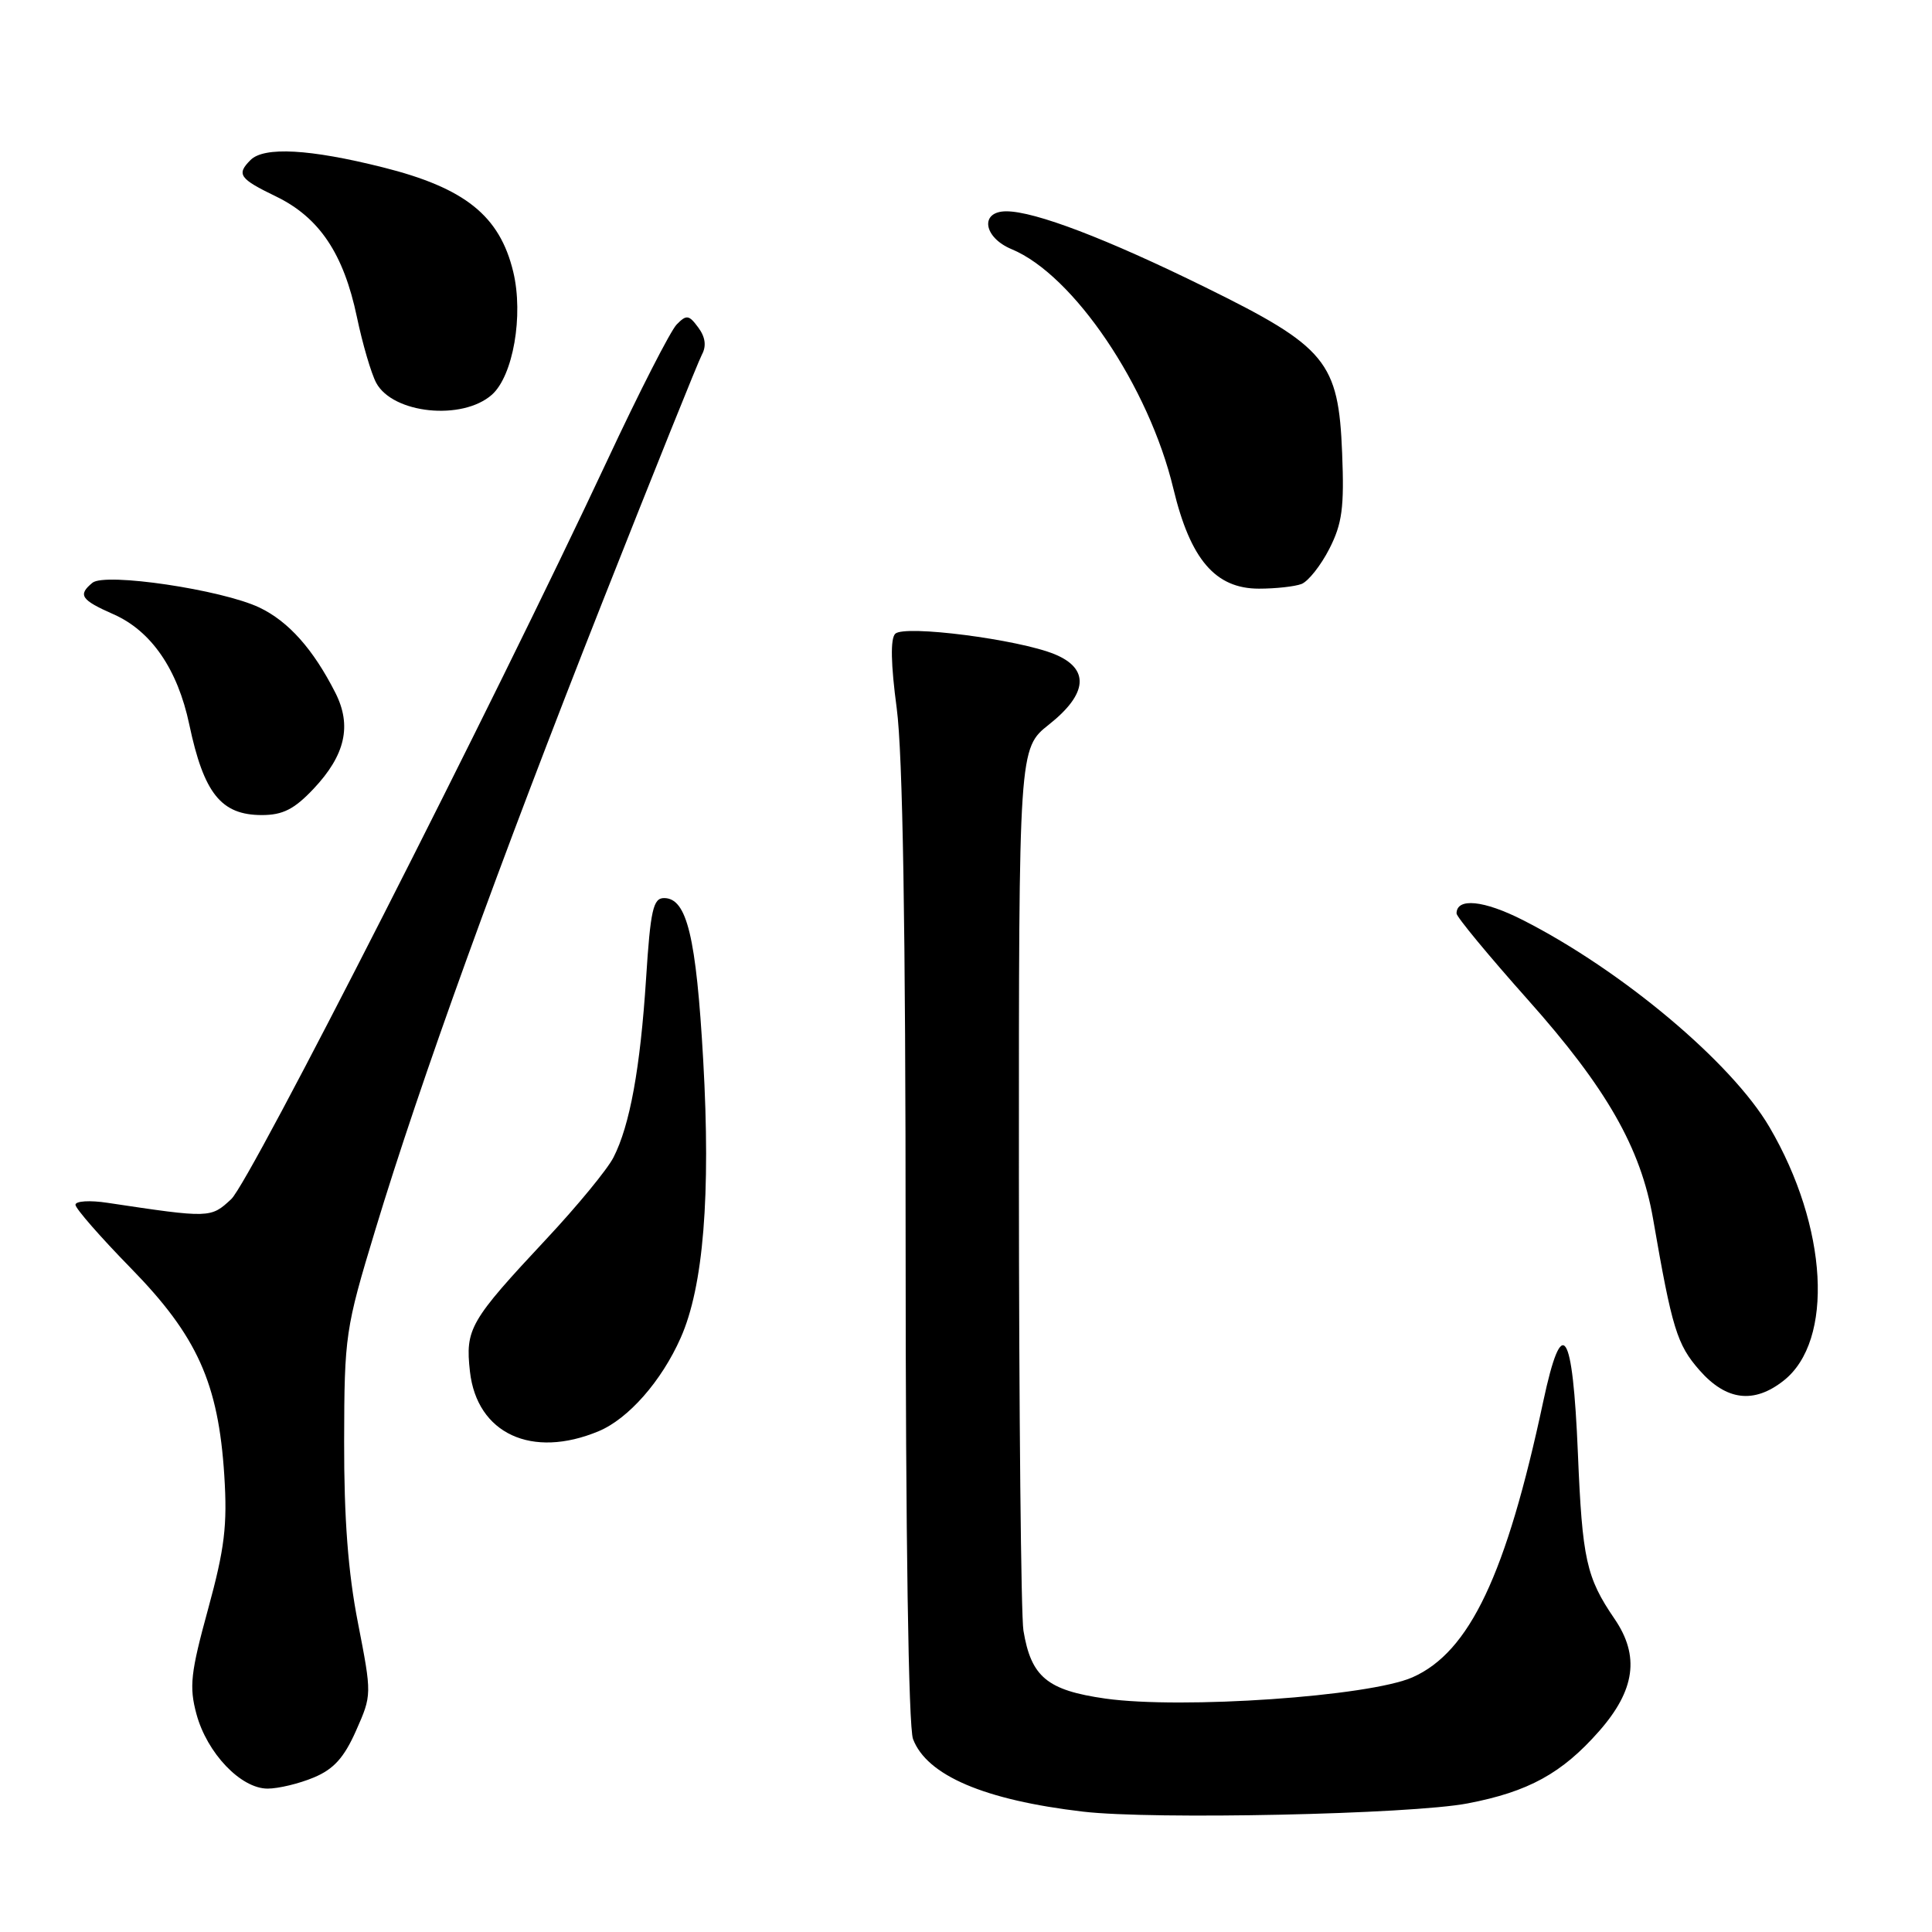 <?xml version="1.0" encoding="UTF-8" standalone="no"?>
<!DOCTYPE svg PUBLIC "-//W3C//DTD SVG 1.1//EN" "http://www.w3.org/Graphics/SVG/1.1/DTD/svg11.dtd" >
<svg xmlns="http://www.w3.org/2000/svg" xmlns:xlink="http://www.w3.org/1999/xlink" version="1.1" viewBox="0 0 256 256">
 <g >
 <path fill="currentColor"
d=" M 194.47 238.96 C 202.52 237.42 206.97 234.98 211.88 229.40 C 216.67 223.96 217.30 219.42 213.93 214.50 C 210.19 209.03 209.66 206.61 209.08 192.58 C 208.39 176.02 207.00 173.94 204.49 185.69 C 199.59 208.66 194.73 218.90 187.17 222.25 C 181.43 224.79 156.62 226.50 146.46 225.07 C 138.75 223.97 136.63 222.21 135.61 216.06 C 135.29 214.10 135.02 187.00 135.01 155.83 C 135.00 99.17 135.00 99.17 139.00 96.00 C 144.14 91.93 144.41 88.61 139.75 86.69 C 134.96 84.72 119.83 82.77 118.62 83.98 C 117.97 84.63 118.04 88.01 118.82 93.85 C 119.62 99.87 120.00 122.82 120.00 165.30 C 120.00 203.53 120.38 228.87 120.98 230.43 C 122.81 235.26 130.44 238.52 143.50 240.05 C 152.77 241.14 186.92 240.41 194.47 238.96 Z  M 41.57 235.53 C 44.22 234.43 45.60 232.89 47.18 229.32 C 49.28 224.58 49.28 224.55 47.43 215.03 C 46.12 208.36 45.58 201.16 45.60 191.00 C 45.63 176.94 45.75 176.09 49.72 163.00 C 55.69 143.28 66.04 114.67 79.90 79.58 C 86.62 62.57 92.52 47.89 93.02 46.96 C 93.62 45.84 93.46 44.65 92.52 43.39 C 91.28 41.71 90.96 41.67 89.66 43.00 C 88.85 43.83 84.71 51.92 80.47 61.00 C 65.31 93.40 33.17 156.54 30.64 158.89 C 27.92 161.42 27.85 161.42 14.25 159.38 C 11.91 159.02 10.00 159.14 10.00 159.64 C 10.00 160.13 13.31 163.92 17.35 168.05 C 26.13 177.03 28.94 183.27 29.72 195.50 C 30.14 202.13 29.77 205.17 27.57 213.22 C 25.26 221.65 25.05 223.49 26.03 227.12 C 27.43 232.30 31.91 237.00 35.46 237.00 C 36.89 237.00 39.64 236.34 41.57 235.53 Z  M 79.33 189.64 C 83.27 187.99 87.65 183.01 90.19 177.28 C 93.21 170.50 94.19 158.37 93.18 140.50 C 92.25 124.10 91.02 119.00 87.99 119.00 C 86.55 119.00 86.19 120.58 85.61 129.64 C 84.84 141.57 83.46 149.12 81.29 153.36 C 80.49 154.94 76.49 159.80 72.40 164.17 C 62.24 175.04 61.64 176.08 62.27 181.74 C 63.20 189.97 70.47 193.34 79.33 189.64 Z  M 236.33 182.95 C 243.05 177.67 242.21 162.57 234.46 149.34 C 229.45 140.79 214.92 128.59 201.80 121.92 C 196.61 119.28 193.00 118.92 193.00 121.04 C 193.00 121.49 197.26 126.64 202.46 132.48 C 212.89 144.19 217.41 152.10 219.04 161.50 C 221.56 176.07 222.21 178.16 225.19 181.56 C 228.73 185.59 232.39 186.05 236.33 182.95 Z  M 41.55 104.52 C 45.75 100.06 46.64 96.16 44.45 91.82 C 41.51 86.02 38.23 82.34 34.37 80.50 C 29.37 78.13 13.93 75.84 12.25 77.22 C 10.28 78.84 10.72 79.49 15.05 81.40 C 20.05 83.61 23.54 88.69 25.08 96.00 C 27.01 105.14 29.30 108.00 34.70 108.00 C 37.47 108.00 38.99 107.23 41.55 104.52 Z  M 172.46 77.38 C 173.35 77.03 175.01 74.94 176.14 72.73 C 177.85 69.38 178.13 67.26 177.84 60.03 C 177.36 47.92 175.75 45.96 159.74 38.08 C 146.64 31.63 137.13 28.00 133.34 28.00 C 129.80 28.00 130.29 31.46 134.05 33.02 C 142.25 36.42 152.24 51.21 155.48 64.76 C 157.73 74.13 161.04 78.00 166.82 78.00 C 169.03 78.00 171.57 77.72 172.46 77.38 Z  M 65.17 52.31 C 67.99 49.82 69.39 41.79 68.01 36.03 C 66.22 28.59 61.62 24.90 50.72 22.17 C 41.04 19.74 34.99 19.41 33.20 21.20 C 31.30 23.10 31.71 23.68 36.57 26.03 C 42.31 28.81 45.53 33.61 47.29 42.00 C 48.04 45.58 49.19 49.50 49.85 50.73 C 52.05 54.82 61.24 55.77 65.17 52.31 Z "/>
</g>
</svg>